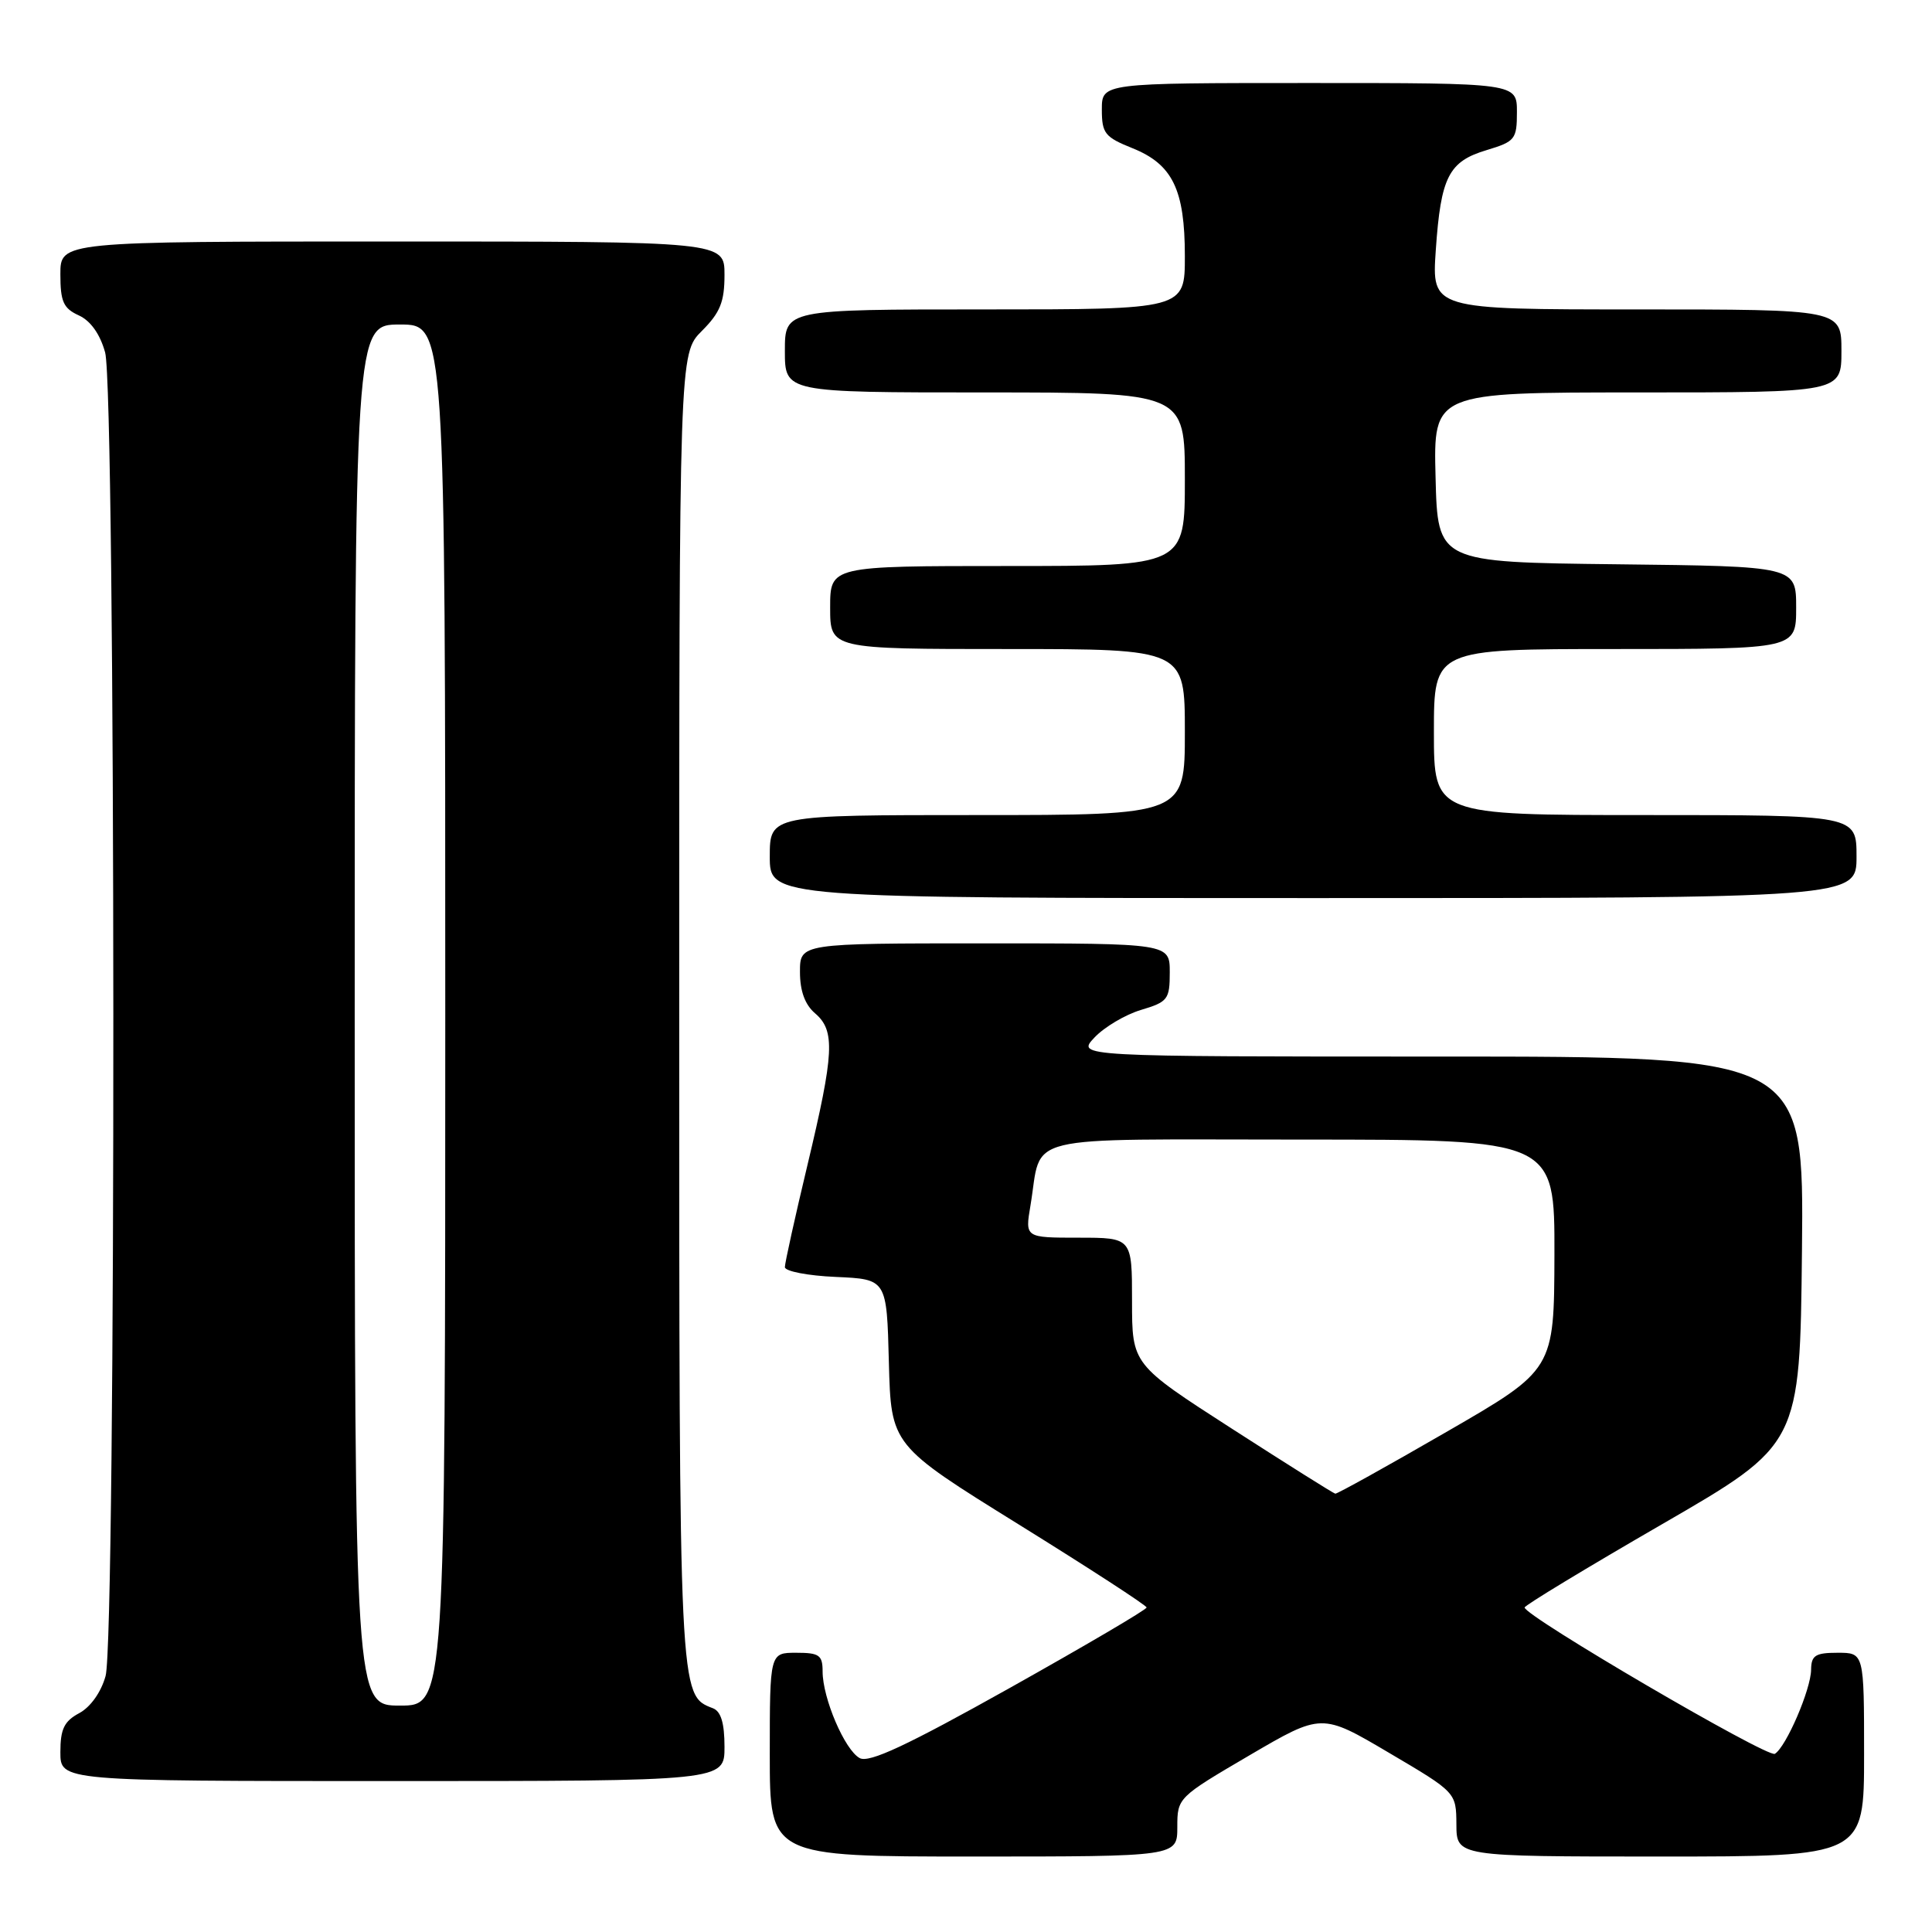 <?xml version="1.0" encoding="UTF-8" standalone="no"?>
<!DOCTYPE svg PUBLIC "-//W3C//DTD SVG 1.1//EN" "http://www.w3.org/Graphics/SVG/1.1/DTD/svg11.dtd" >
<svg xmlns="http://www.w3.org/2000/svg" xmlns:xlink="http://www.w3.org/1999/xlink" version="1.1" viewBox="0 0 256 256">
 <g >
 <path fill="currentColor"
d=" M 156.00 242.09 C 156.00 238.22 156.07 238.15 165.56 232.59 C 175.13 226.99 175.13 226.99 184.04 232.25 C 192.95 237.50 192.95 237.50 192.98 241.75 C 193.00 246.00 193.00 246.00 220.00 246.00 C 247.00 246.00 247.00 246.00 247.00 232.50 C 247.00 219.00 247.00 219.00 243.50 219.00 C 240.54 219.00 240.00 219.35 239.98 221.25 C 239.95 223.87 236.68 231.46 235.18 232.39 C 234.23 232.98 202.02 214.14 202.02 213.00 C 202.02 212.72 210.23 207.75 220.26 201.95 C 238.50 191.40 238.50 191.40 238.77 165.70 C 239.03 140.00 239.03 140.00 190.84 140.00 C 142.65 140.00 142.65 140.00 145.02 137.48 C 146.32 136.10 149.09 134.45 151.19 133.82 C 154.74 132.76 155.00 132.43 155.00 128.84 C 155.00 125.00 155.00 125.00 130.50 125.00 C 106.00 125.00 106.00 125.00 106.00 128.78 C 106.00 131.32 106.66 133.12 108.00 134.27 C 110.69 136.57 110.54 139.51 107.00 154.34 C 105.35 161.24 104.00 167.35 104.00 167.90 C 104.00 168.45 107.04 169.04 110.75 169.20 C 117.50 169.50 117.50 169.50 117.78 180.50 C 118.07 191.50 118.07 191.50 134.99 202.00 C 144.30 207.78 151.92 212.72 151.93 213.00 C 151.94 213.28 143.76 218.08 133.77 223.68 C 120.12 231.32 115.17 233.63 113.92 232.96 C 111.94 231.90 109.00 225.03 109.00 221.48 C 109.00 219.31 108.56 219.00 105.50 219.00 C 102.00 219.00 102.00 219.00 102.00 232.50 C 102.00 246.00 102.00 246.00 129.00 246.00 C 156.00 246.00 156.00 246.00 156.00 242.09 Z  M 96.00 231.47 C 96.00 228.31 95.53 226.76 94.46 226.35 C 89.97 224.62 90.00 225.17 90.00 133.47 C 90.00 46.85 90.00 46.85 93.00 43.85 C 95.43 41.42 96.00 40.00 96.00 36.42 C 96.00 32.00 96.00 32.00 52.00 32.00 C 8.00 32.00 8.00 32.00 8.00 36.34 C 8.00 39.97 8.40 40.86 10.44 41.79 C 12.00 42.50 13.26 44.27 13.93 46.70 C 15.34 51.77 15.40 217.03 13.99 222.08 C 13.40 224.22 11.99 226.20 10.50 227.00 C 8.50 228.07 8.00 229.11 8.00 232.17 C 8.00 236.00 8.00 236.00 52.00 236.00 C 96.00 236.00 96.00 236.00 96.00 231.47 Z  M 246.00 113.50 C 246.00 108.00 246.00 108.00 218.00 108.00 C 190.00 108.00 190.00 108.00 190.00 97.00 C 190.00 86.00 190.00 86.00 214.00 86.00 C 238.00 86.00 238.00 86.00 238.00 80.52 C 238.00 75.04 238.00 75.04 214.25 74.77 C 190.50 74.50 190.50 74.50 190.22 63.25 C 189.93 52.00 189.93 52.00 216.97 52.00 C 244.00 52.00 244.00 52.00 244.00 46.50 C 244.00 41.00 244.00 41.00 216.86 41.00 C 189.71 41.00 189.71 41.00 190.25 33.13 C 190.92 23.42 191.95 21.39 197.02 19.88 C 200.76 18.75 201.00 18.45 201.00 14.84 C 201.00 11.00 201.00 11.00 173.50 11.00 C 146.00 11.00 146.00 11.00 146.00 14.51 C 146.00 17.67 146.40 18.17 150.04 19.63 C 155.37 21.77 157.00 25.11 157.00 33.95 C 157.00 41.00 157.00 41.00 130.50 41.00 C 104.00 41.00 104.00 41.00 104.00 46.50 C 104.00 52.00 104.00 52.00 130.50 52.00 C 157.00 52.00 157.00 52.00 157.00 63.50 C 157.00 75.00 157.00 75.00 133.50 75.00 C 110.00 75.00 110.00 75.00 110.00 80.50 C 110.00 86.00 110.00 86.00 133.50 86.00 C 157.00 86.00 157.00 86.00 157.00 97.00 C 157.00 108.00 157.00 108.00 129.50 108.00 C 102.00 108.00 102.00 108.00 102.00 113.50 C 102.00 119.00 102.00 119.00 174.00 119.00 C 246.00 119.00 246.00 119.00 246.00 113.50 Z  M 163.25 189.32 C 150.00 180.79 150.00 180.79 150.00 172.40 C 150.00 164.00 150.00 164.00 142.91 164.00 C 135.82 164.00 135.82 164.00 136.54 159.75 C 138.16 150.11 134.49 151.00 172.48 151.00 C 206.00 151.00 206.00 151.00 205.97 166.25 C 205.93 181.50 205.93 181.50 191.64 189.75 C 183.79 194.29 177.16 197.97 176.93 197.92 C 176.69 197.88 170.54 194.01 163.25 189.32 Z  M 47.00 134.50 C 47.00 43.00 47.00 43.00 53.00 43.00 C 59.00 43.00 59.00 43.00 59.00 134.50 C 59.00 226.00 59.00 226.00 53.00 226.00 C 47.00 226.00 47.00 226.00 47.00 134.50 Z "/>
</g>
</svg>